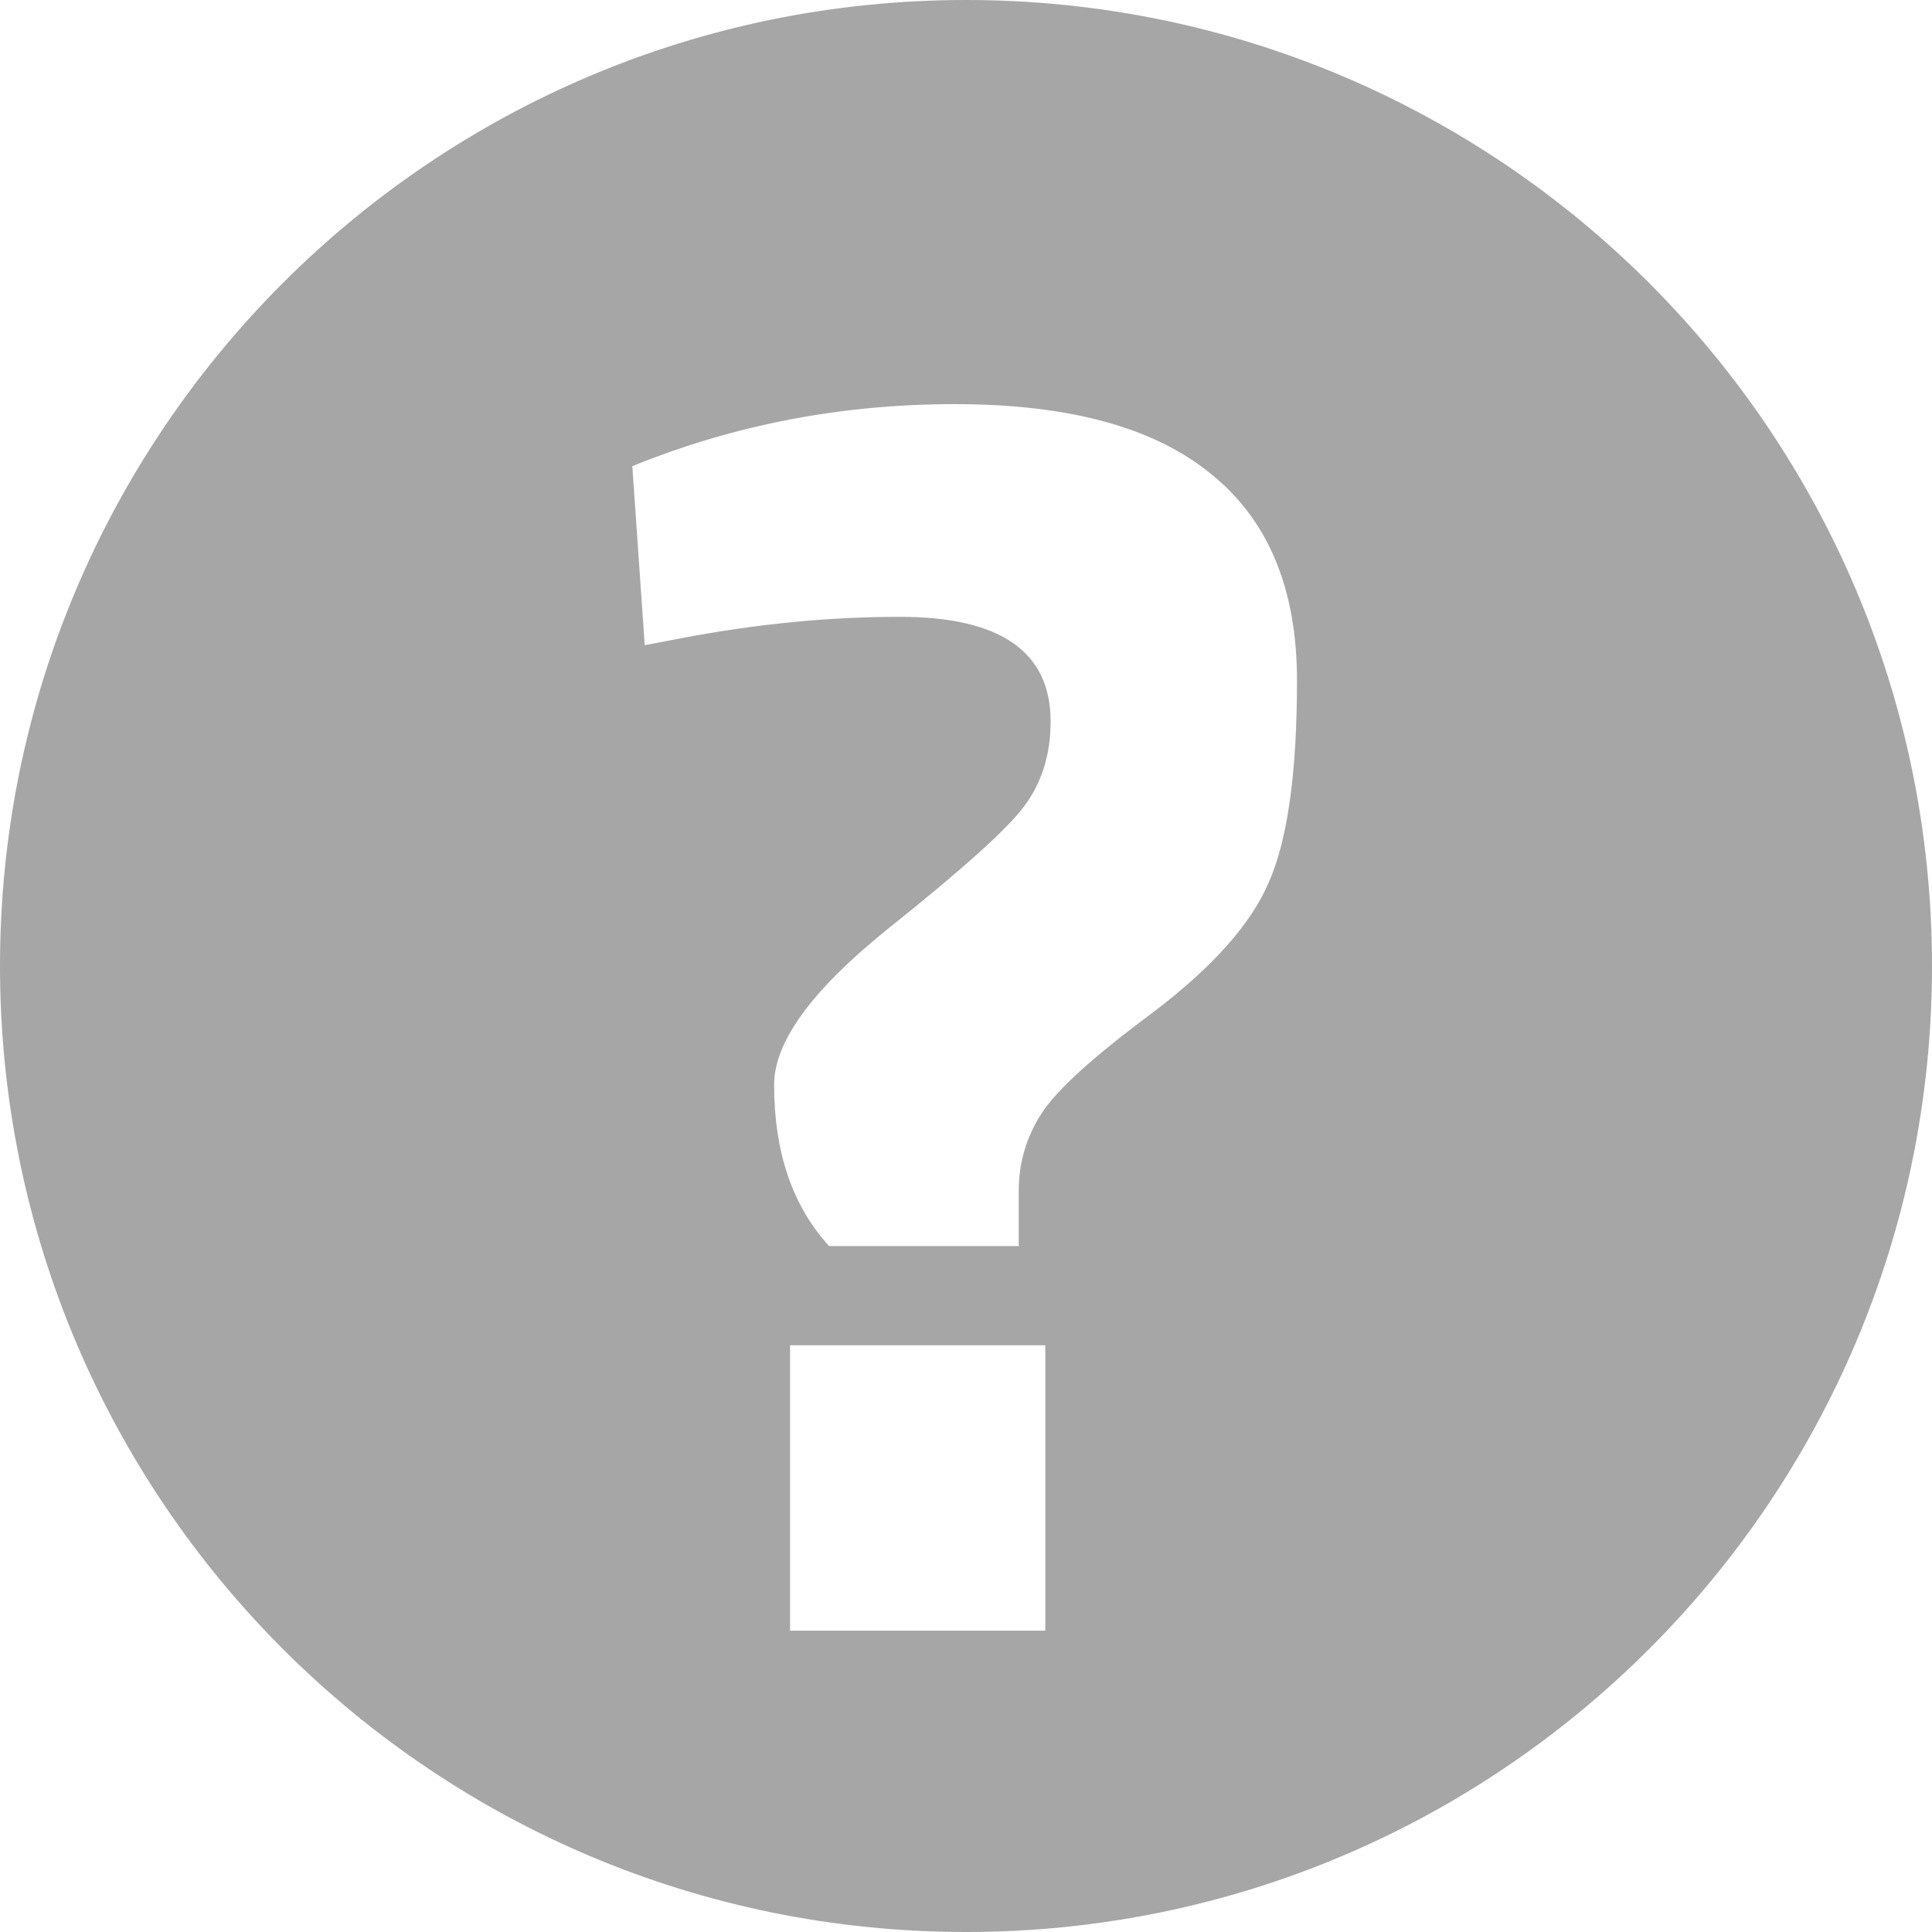 <svg width="10" height="10" viewBox="0 0 218 218" fill="none" xmlns="http://www.w3.org/2000/svg">
									<path id="questionmarkSVGPath" fill-rule="evenodd" clip-rule="evenodd" d="M109 218C169.199 218 218 169.199 218 109C218 48.801 169.199 0 109 0C48.801 0 0 48.801 0 109C0 169.199 48.801 218 109 218ZM136.548 53.4C130.148 48.2 120.548 45.6 107.748 45.6C94.948 45.6 82.814 47.933 71.348 52.6L72.748 72.8L76.948 72C85.348 70.4 93.548 69.6 101.548 69.6C112.881 69.6 118.548 73.533 118.548 81.4C118.548 85.133 117.548 88.333 115.548 91C113.681 93.533 108.481 98.2 99.948 105C91.548 111.8 87.348 117.6 87.348 122.4C87.348 130 89.414 136.067 93.548 140.6H114.948V134.4C114.948 131.2 115.814 128.267 117.548 125.6C119.281 122.933 123.481 119.133 130.148 114.2C136.814 109.133 141.148 104.267 143.148 99.6C145.281 94.8 146.348 87.2 146.348 76.8C146.348 66.4 143.081 58.6 136.548 53.4ZM89.148 151.8V184H117.948V151.8H89.148Z" fill="#A6A6A6"/>
								</svg>